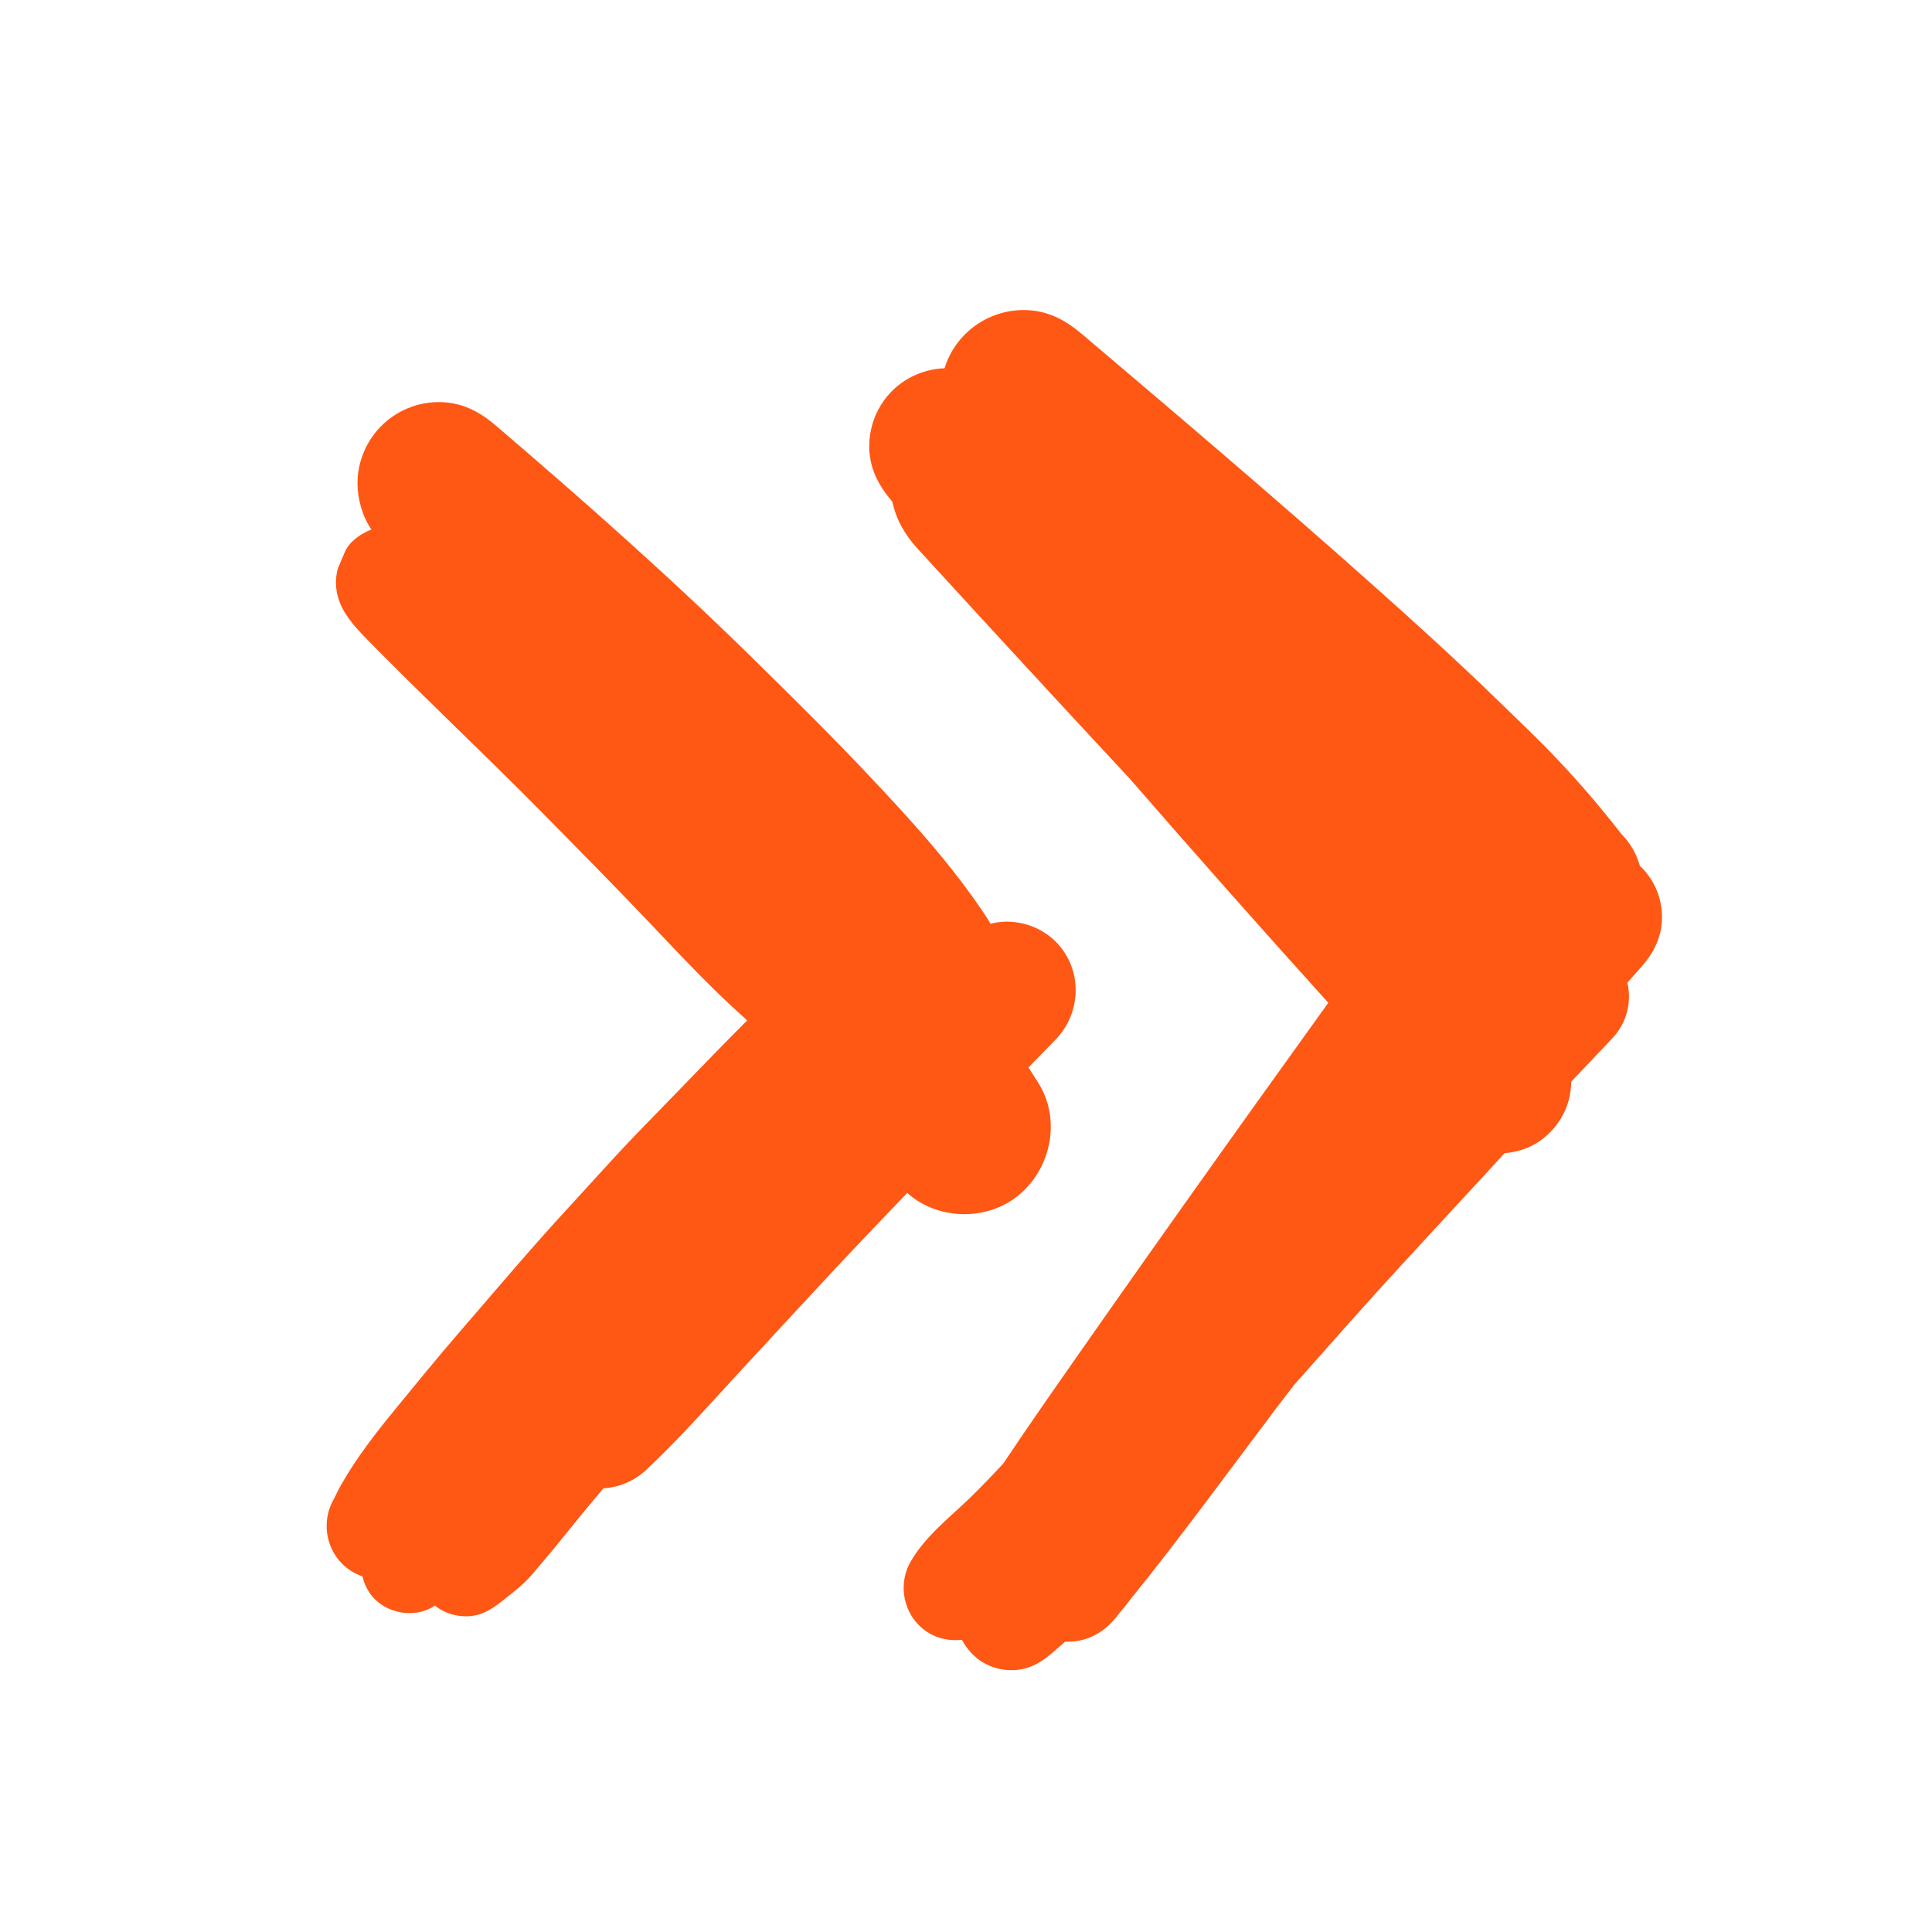 <svg width="25" height="25" viewBox="0 0 25 25" fill="none" xmlns="http://www.w3.org/2000/svg">
<path d="M13.043 15.562C13.563 15.257 13.762 14.55 13.445 14.027C13.4 13.955 13.354 13.884 13.308 13.813C13.426 13.692 13.543 13.57 13.661 13.45C14.001 13.101 14.009 12.533 13.661 12.185C13.489 12.014 13.257 11.926 13.024 11.926C12.954 11.926 12.884 11.937 12.816 11.953C12.804 11.931 12.793 11.91 12.779 11.889C12.332 11.204 11.786 10.611 11.228 10.019C10.763 9.526 10.281 9.05 9.798 8.575C8.716 7.508 7.575 6.498 6.421 5.511C6.203 5.324 5.974 5.203 5.678 5.203C5.4 5.203 5.131 5.315 4.935 5.511C4.738 5.707 4.626 5.977 4.626 6.254C4.626 6.452 4.687 6.678 4.806 6.852C4.669 6.904 4.52 7.009 4.463 7.141C4.433 7.212 4.402 7.284 4.372 7.356C4.339 7.478 4.339 7.599 4.372 7.721C4.431 7.932 4.574 8.091 4.721 8.244C4.834 8.361 4.95 8.475 5.064 8.59C5.29 8.818 5.521 9.041 5.75 9.266C6.186 9.692 6.624 10.117 7.052 10.552C7.509 11.017 7.969 11.48 8.418 11.954C8.818 12.376 9.213 12.799 9.647 13.184C9.654 13.192 9.66 13.199 9.667 13.206C9.521 13.352 9.376 13.498 9.233 13.646C8.905 13.984 8.577 14.321 8.25 14.659C7.956 14.962 7.676 15.28 7.39 15.589C6.885 16.135 6.406 16.705 5.92 17.267C5.65 17.58 5.388 17.901 5.126 18.221C4.869 18.535 4.616 18.857 4.416 19.211C4.381 19.271 4.352 19.333 4.321 19.396C4.258 19.504 4.227 19.621 4.227 19.746C4.227 19.93 4.3 20.108 4.43 20.238C4.506 20.314 4.595 20.366 4.69 20.398C4.716 20.51 4.771 20.614 4.852 20.695C5.049 20.891 5.397 20.937 5.628 20.776C5.65 20.794 5.673 20.811 5.697 20.825C5.8 20.885 5.91 20.914 6.028 20.915C6.217 20.915 6.346 20.836 6.49 20.723C6.625 20.617 6.767 20.511 6.879 20.38C6.975 20.268 7.07 20.157 7.164 20.043C7.348 19.816 7.531 19.589 7.719 19.365C7.748 19.33 7.778 19.294 7.808 19.259C8.006 19.247 8.202 19.168 8.357 19.024C8.76 18.649 9.125 18.236 9.497 17.832C9.917 17.376 10.338 16.922 10.76 16.468C11.083 16.121 11.412 15.779 11.74 15.436C12.09 15.753 12.639 15.798 13.043 15.562L13.043 15.562Z" fill="#FF5714"/>
<path d="M21.506 11.866C21.506 11.626 21.41 11.393 21.24 11.223C21.234 11.217 21.227 11.213 21.22 11.207C21.22 11.206 21.22 11.205 21.22 11.204C21.175 11.046 21.095 10.907 20.979 10.79C20.724 10.463 20.459 10.15 20.174 9.849C19.909 9.567 19.627 9.301 19.35 9.032C18.825 8.524 18.284 8.032 17.738 7.547C16.511 6.454 15.258 5.389 14.004 4.326C13.78 4.136 13.548 4.012 13.245 4.012C12.962 4.012 12.687 4.126 12.487 4.326C12.364 4.449 12.273 4.601 12.222 4.765C11.969 4.775 11.725 4.878 11.544 5.058C11.355 5.247 11.248 5.506 11.248 5.773C11.248 6.059 11.365 6.276 11.544 6.489C11.545 6.489 11.546 6.49 11.547 6.491C11.594 6.718 11.708 6.919 11.87 7.096C12.782 8.092 13.697 9.086 14.617 10.074C15.465 11.049 16.321 12.017 17.188 12.976C15.944 14.706 14.707 16.442 13.491 18.191C13.319 18.439 13.15 18.688 12.982 18.939C12.845 19.085 12.707 19.231 12.563 19.371C12.293 19.634 11.974 19.876 11.784 20.207C11.599 20.528 11.706 20.949 12.028 21.136C12.152 21.209 12.302 21.235 12.447 21.219C12.512 21.341 12.608 21.446 12.722 21.513C12.835 21.579 12.957 21.612 13.088 21.612C13.293 21.612 13.45 21.529 13.601 21.4C13.662 21.349 13.723 21.297 13.782 21.244C13.859 21.245 13.937 21.239 14.012 21.219C14.225 21.16 14.37 21.032 14.495 20.861C14.541 20.808 14.584 20.753 14.626 20.698C15.273 19.898 15.879 19.066 16.498 18.244C16.581 18.136 16.665 18.027 16.748 17.918C17.214 17.393 17.677 16.866 18.153 16.35C18.592 15.874 19.031 15.398 19.47 14.922C19.609 14.91 19.745 14.872 19.865 14.802C20.076 14.679 20.233 14.474 20.299 14.238C20.319 14.164 20.33 14.081 20.332 13.996C20.509 13.808 20.687 13.622 20.864 13.435C21.051 13.237 21.117 12.965 21.058 12.717C21.119 12.648 21.178 12.578 21.24 12.51C21.404 12.325 21.506 12.118 21.506 11.866L21.506 11.866Z" fill="#FF5714"/>
</svg>
